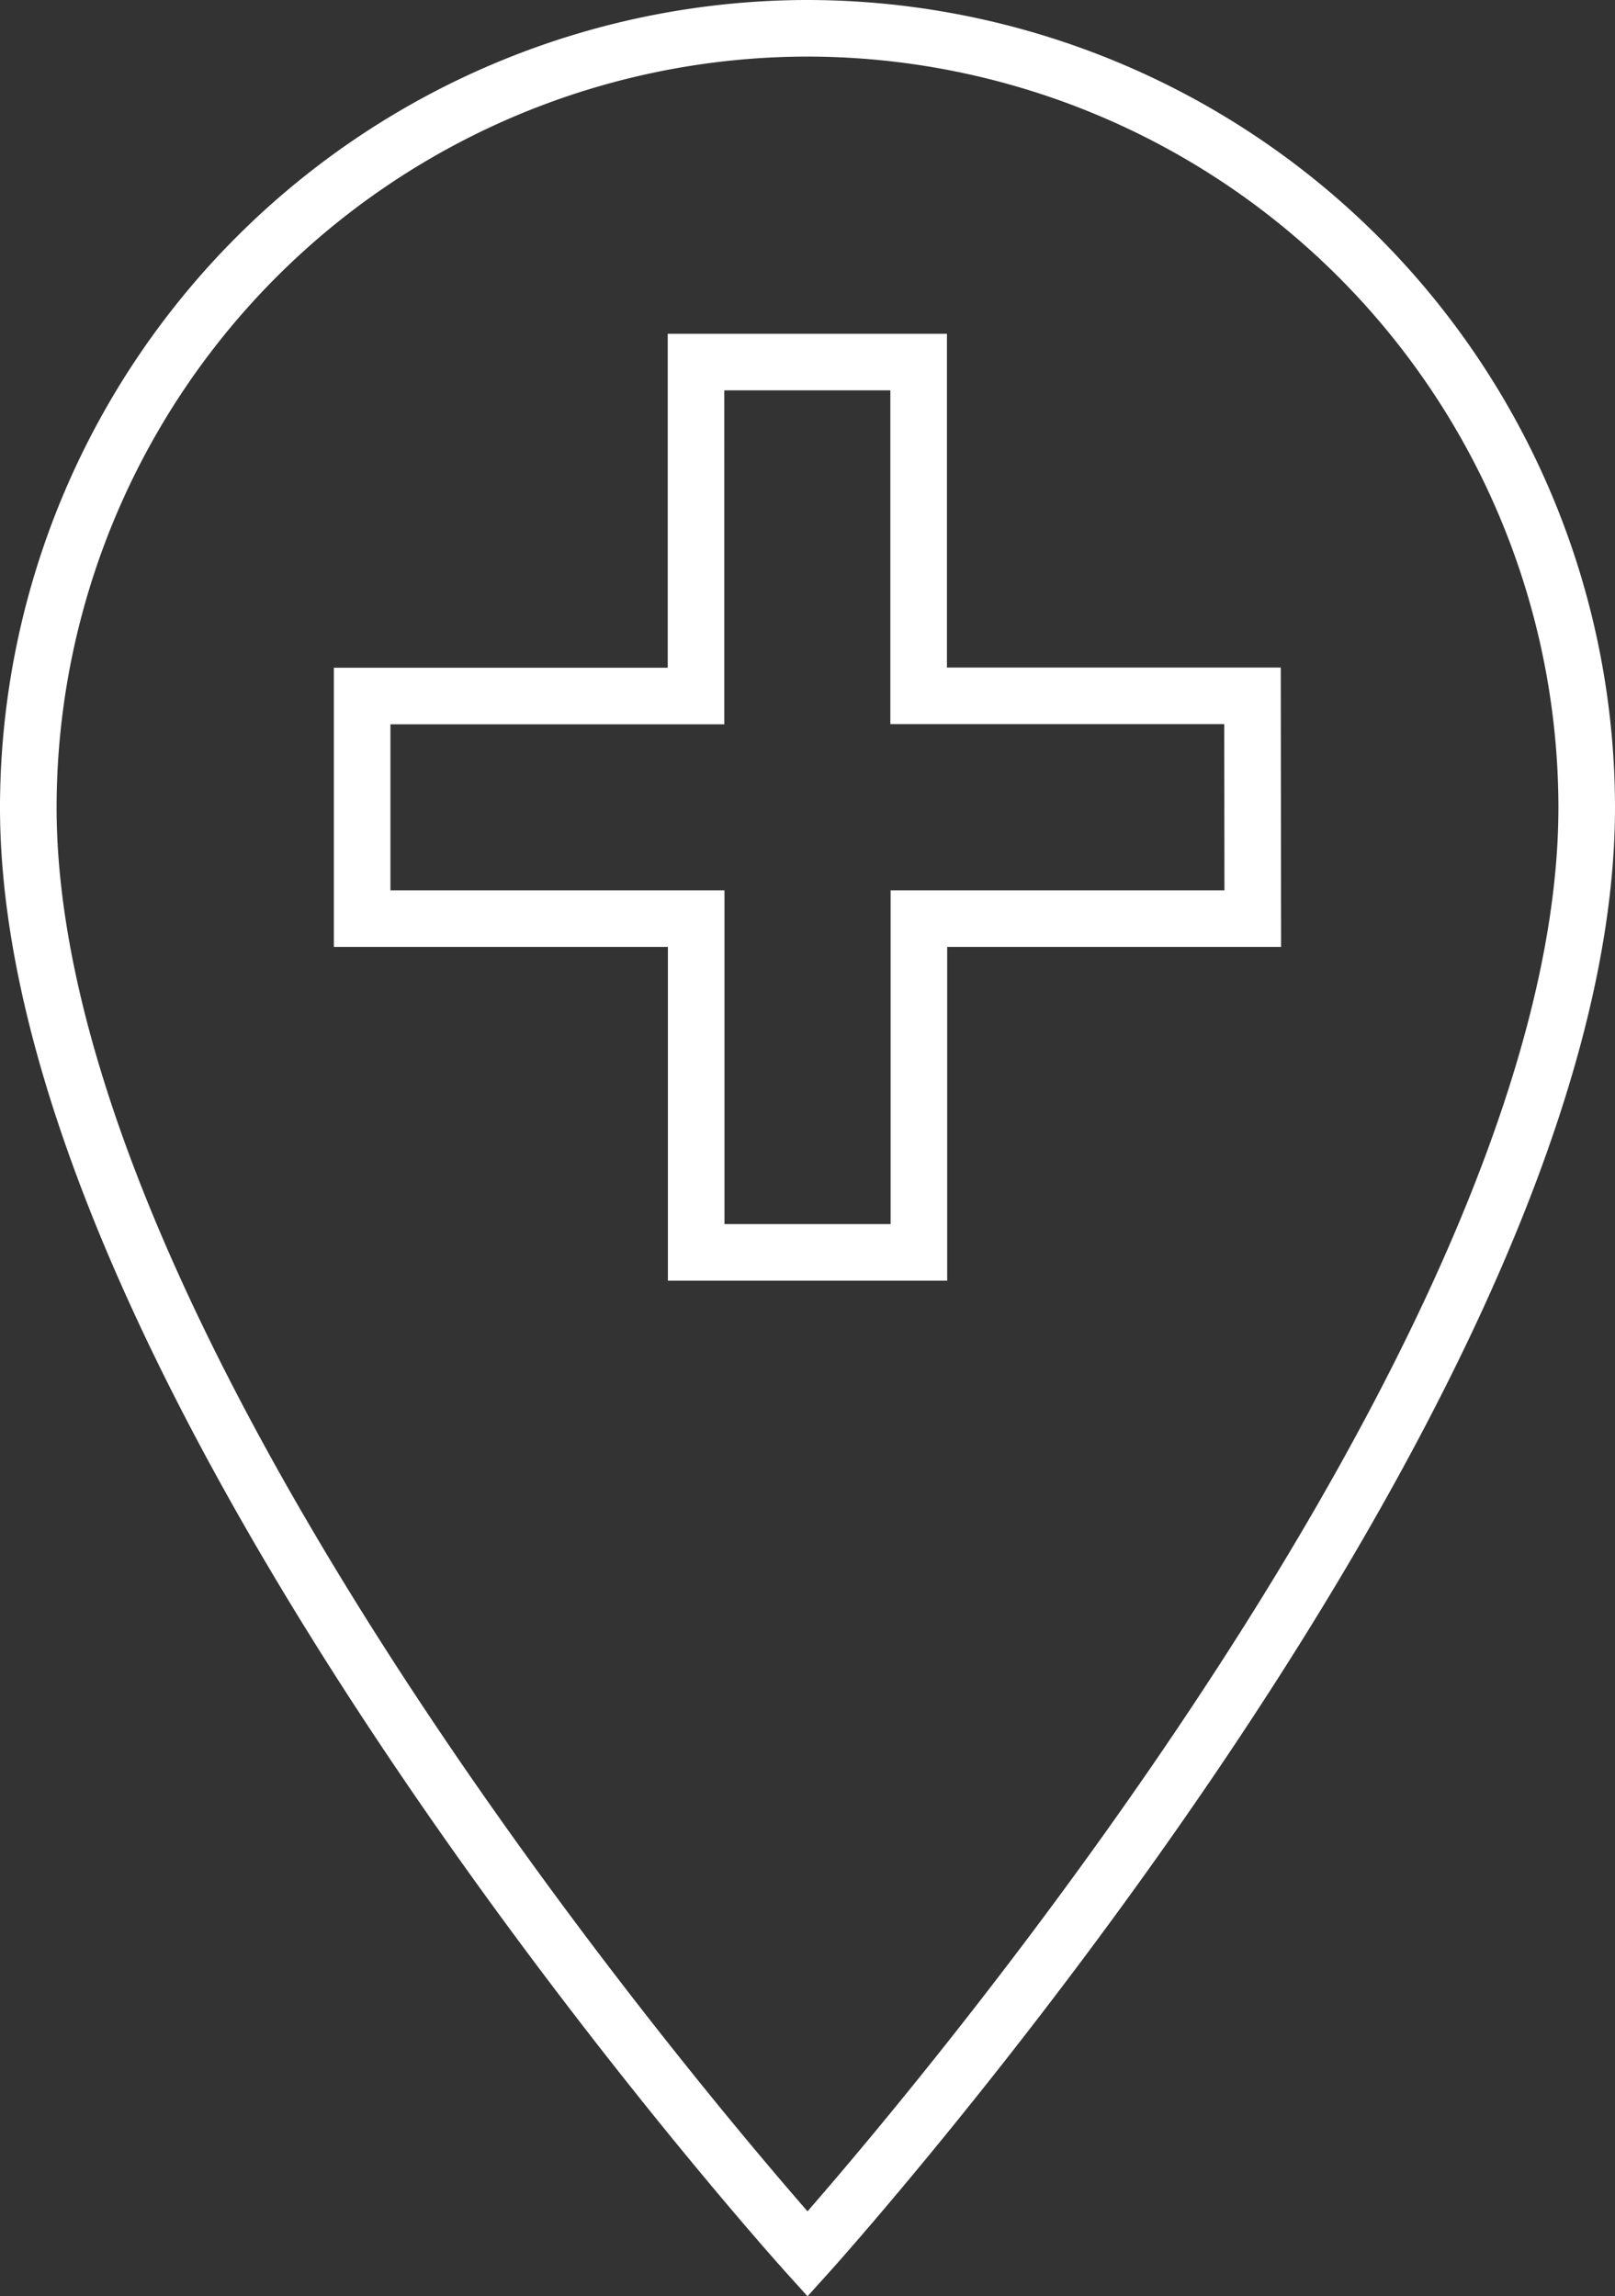 <svg xmlns="http://www.w3.org/2000/svg" width="57.081" height="81.179" viewBox="0 0 57.081 81.179">
  <rect x="0" y="0" width="57.081" height="81.179" fill="#333333" stroke="none"/>
  <path id="Icon_material-add-location" data-name="Icon material-add-location" d="M35.041,3A27.571,27.571,0,0,0,7.5,30.541C7.5,51.2,35.041,81.687,35.041,81.687S62.581,51.2,62.581,30.541A27.571,27.571,0,0,0,35.041,3ZM50.778,34.475h-11.8v11.8H31.106v-11.8H19.3V26.606h11.8V14.8h7.869v11.8h11.8Z" transform="translate(-6.5 -2)" fill="none" stroke="#fff" stroke-width="2"/>
</svg>
